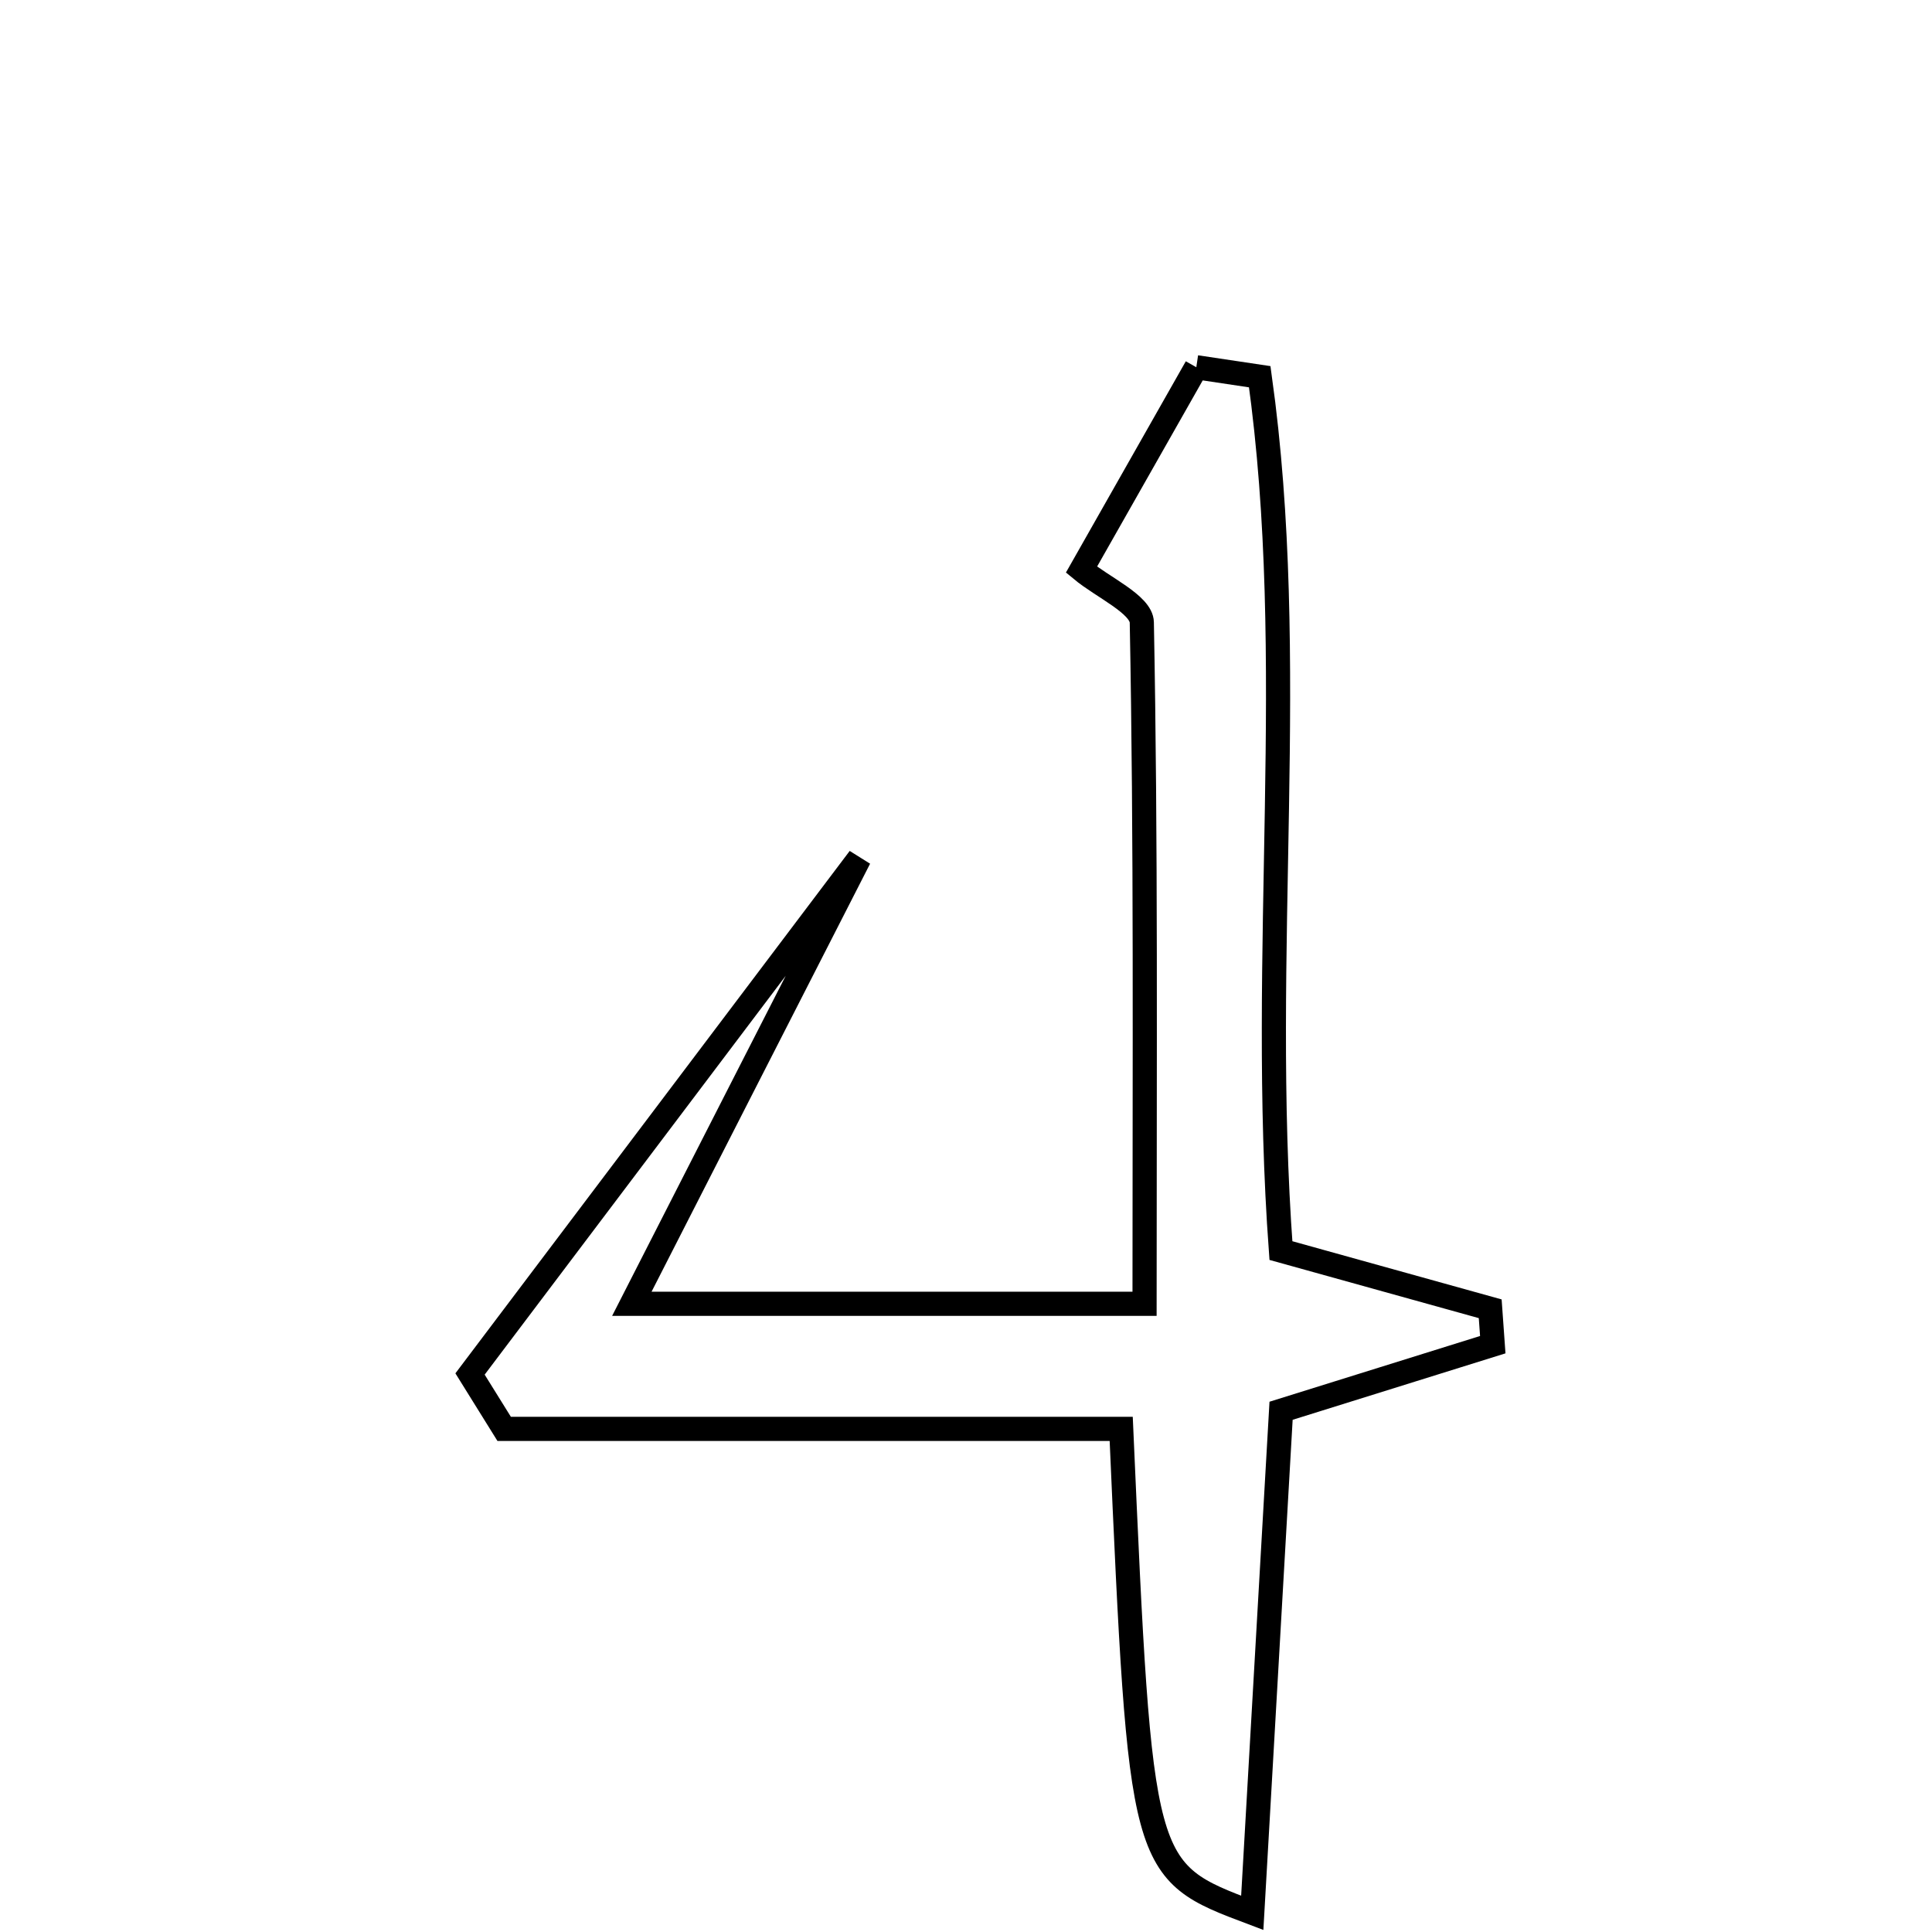<svg xmlns="http://www.w3.org/2000/svg" viewBox="0.0 0.0 24.0 24.0" height="200px" width="200px"><path fill="none" stroke="black" stroke-width=".3" stroke-opacity="1.0"  filling="0" d="M14.861 4.562 C15.124 4.601 15.386 4.641 15.649 4.68 C16.142 8.206 15.638 11.809 15.912 15.535 C16.771 15.774 17.642 16.016 18.512 16.258 C18.523 16.407 18.534 16.555 18.544 16.704 C17.754 16.951 16.964 17.197 15.914 17.525 C15.8 19.516 15.68 21.601 15.556 23.762 C14.171 23.24 14.171 23.24 13.928 17.75 C11.394 17.75 8.828 17.75 6.263 17.75 C6.122 17.522 5.981 17.295 5.839 17.068 C7.451 14.933 9.063 12.797 10.675 10.661 C9.727 12.517 8.779 14.372 7.849 16.196 C9.948 16.196 11.905 16.196 14.218 16.196 C14.218 13.177 14.236 10.454 14.184 7.732 C14.18 7.509 13.696 7.295 13.434 7.077 C13.91 6.239 14.385 5.401 14.861 4.562"></path></svg>
